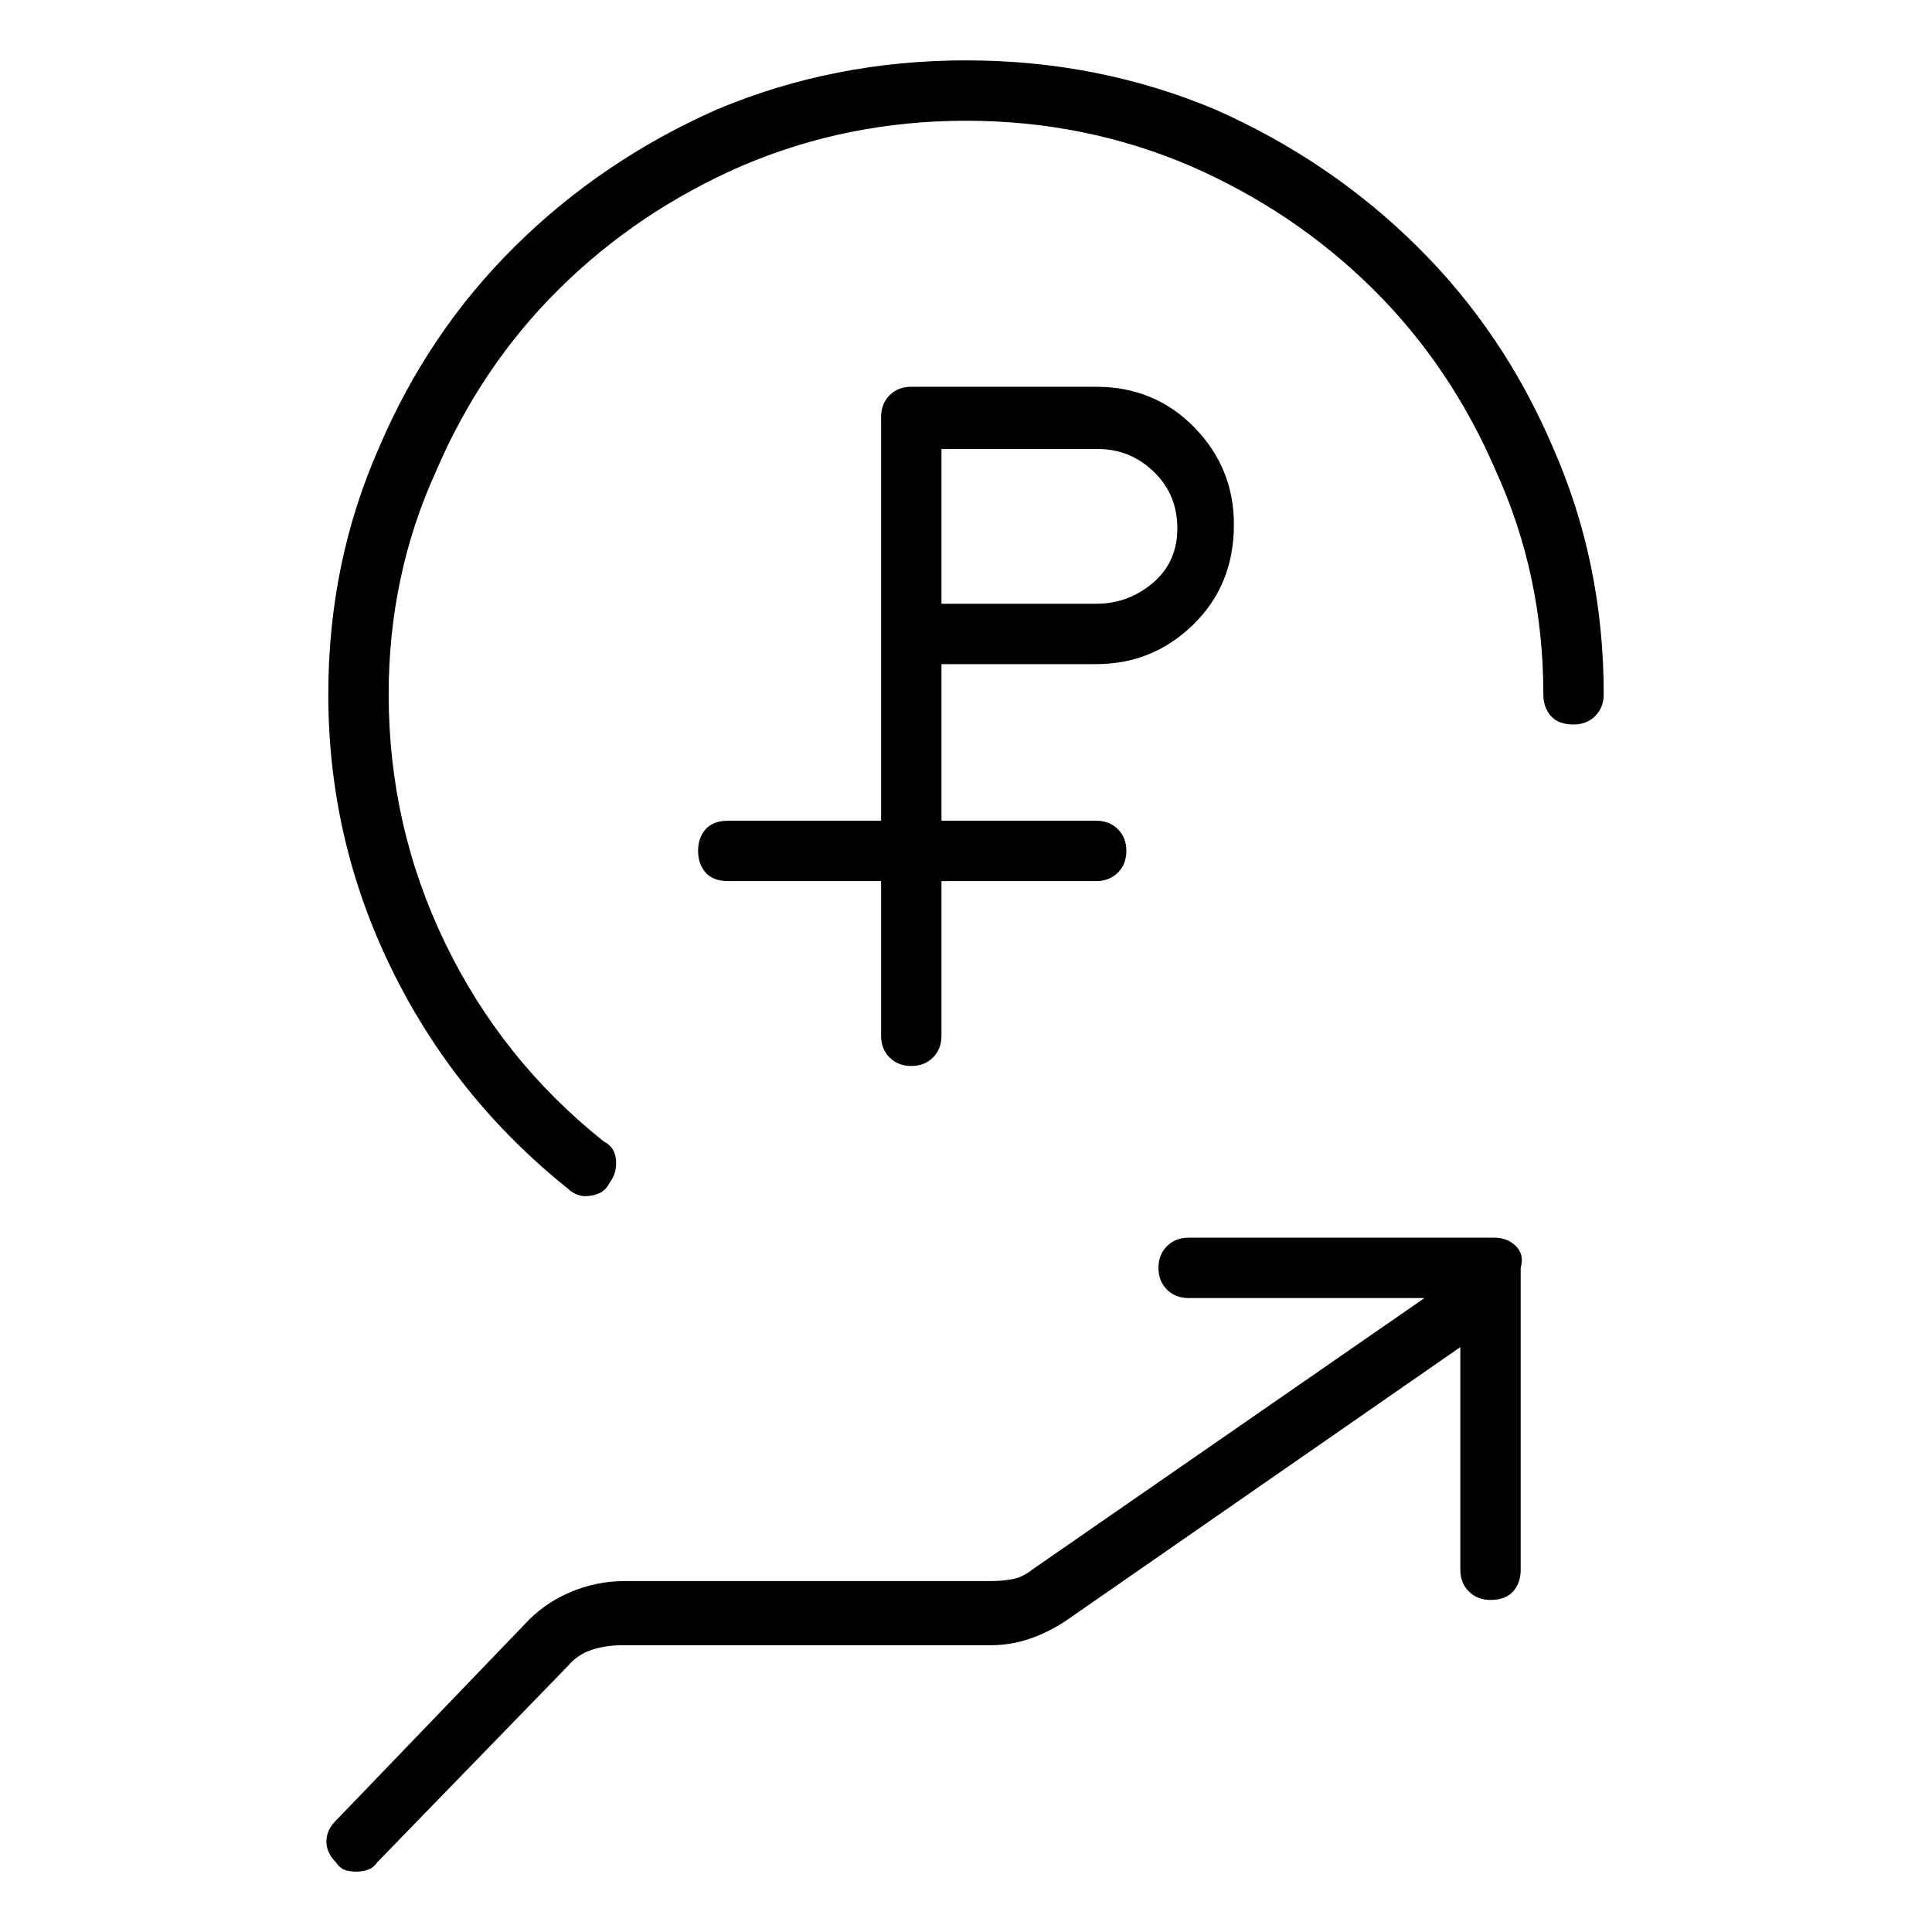 <svg viewBox="0 0 1024 1024" xmlns="http://www.w3.org/2000/svg">
  <path transform="scale(1, -1) translate(0, -960)" fill="currentColor" d="M512 928q-70 0 -132 -26q-61 -27 -107 -72.5t-72 -106.5q-27 -61 -27 -131q0 -77 33.5 -145.5t93.5 -116.5q2 -2 4.5 -3t4.5 -1q4 0 7.5 1.5t5.5 5.5q4 5 3.5 12t-6.5 10q-54 43 -84 105t-30 132q0 63 25 118q24 56 65.5 97t96.5 65q56 24 119 24t119 -24 q55 -24 96.5 -65t65.5 -97q25 -55 25 -118q0 -7 4 -11.5t12 -4.5q7 0 11.5 4.5t4.5 11.5q0 70 -27 131q-26 61 -72 106.5t-107 72.5q-62 26 -132 26zM792 304h-162q-7 0 -11.5 -4.5t-4.5 -11.5t4.5 -11.5t11.5 -4.5h125l-208 -144q-5 -4 -10.5 -5t-11.5 -1h-194 q-15 0 -29 -6t-24 -17l-100 -104q-5 -5 -5 -11t5 -11q2 -3 4.5 -4t6.5 -1q3 0 6 1t5 4l101 104q5 6 12.5 8.5t16.5 2.5h195q11 0 21 3.5t19 9.5l209 145v-118q0 -7 4.5 -11.5t11.5 -4.5q8 0 12 4.5t4 11.5v160q2 7 -2.5 11.5t-11.5 4.5v0zM581 608q30 0 51.5 21t21.5 53 q0 30 -21 51.5t-52 21.5h-98q-7 0 -11.5 -4.5t-4.5 -11.5v-214h-81q-8 0 -12 -4.5t-4 -11.5t4 -11.5t12 -4.5h81v-82q0 -7 4.5 -11.5t11.5 -4.5t11.5 4.5t4.5 11.5v82h82q7 0 11.5 4.5t4.5 11.5t-4.5 11.5t-11.5 4.5h-82v83h82zM501 722h81q17 0 29.5 -12t12.5 -30t-13 -29 t-30 -11h-82v82h2z" />
</svg>